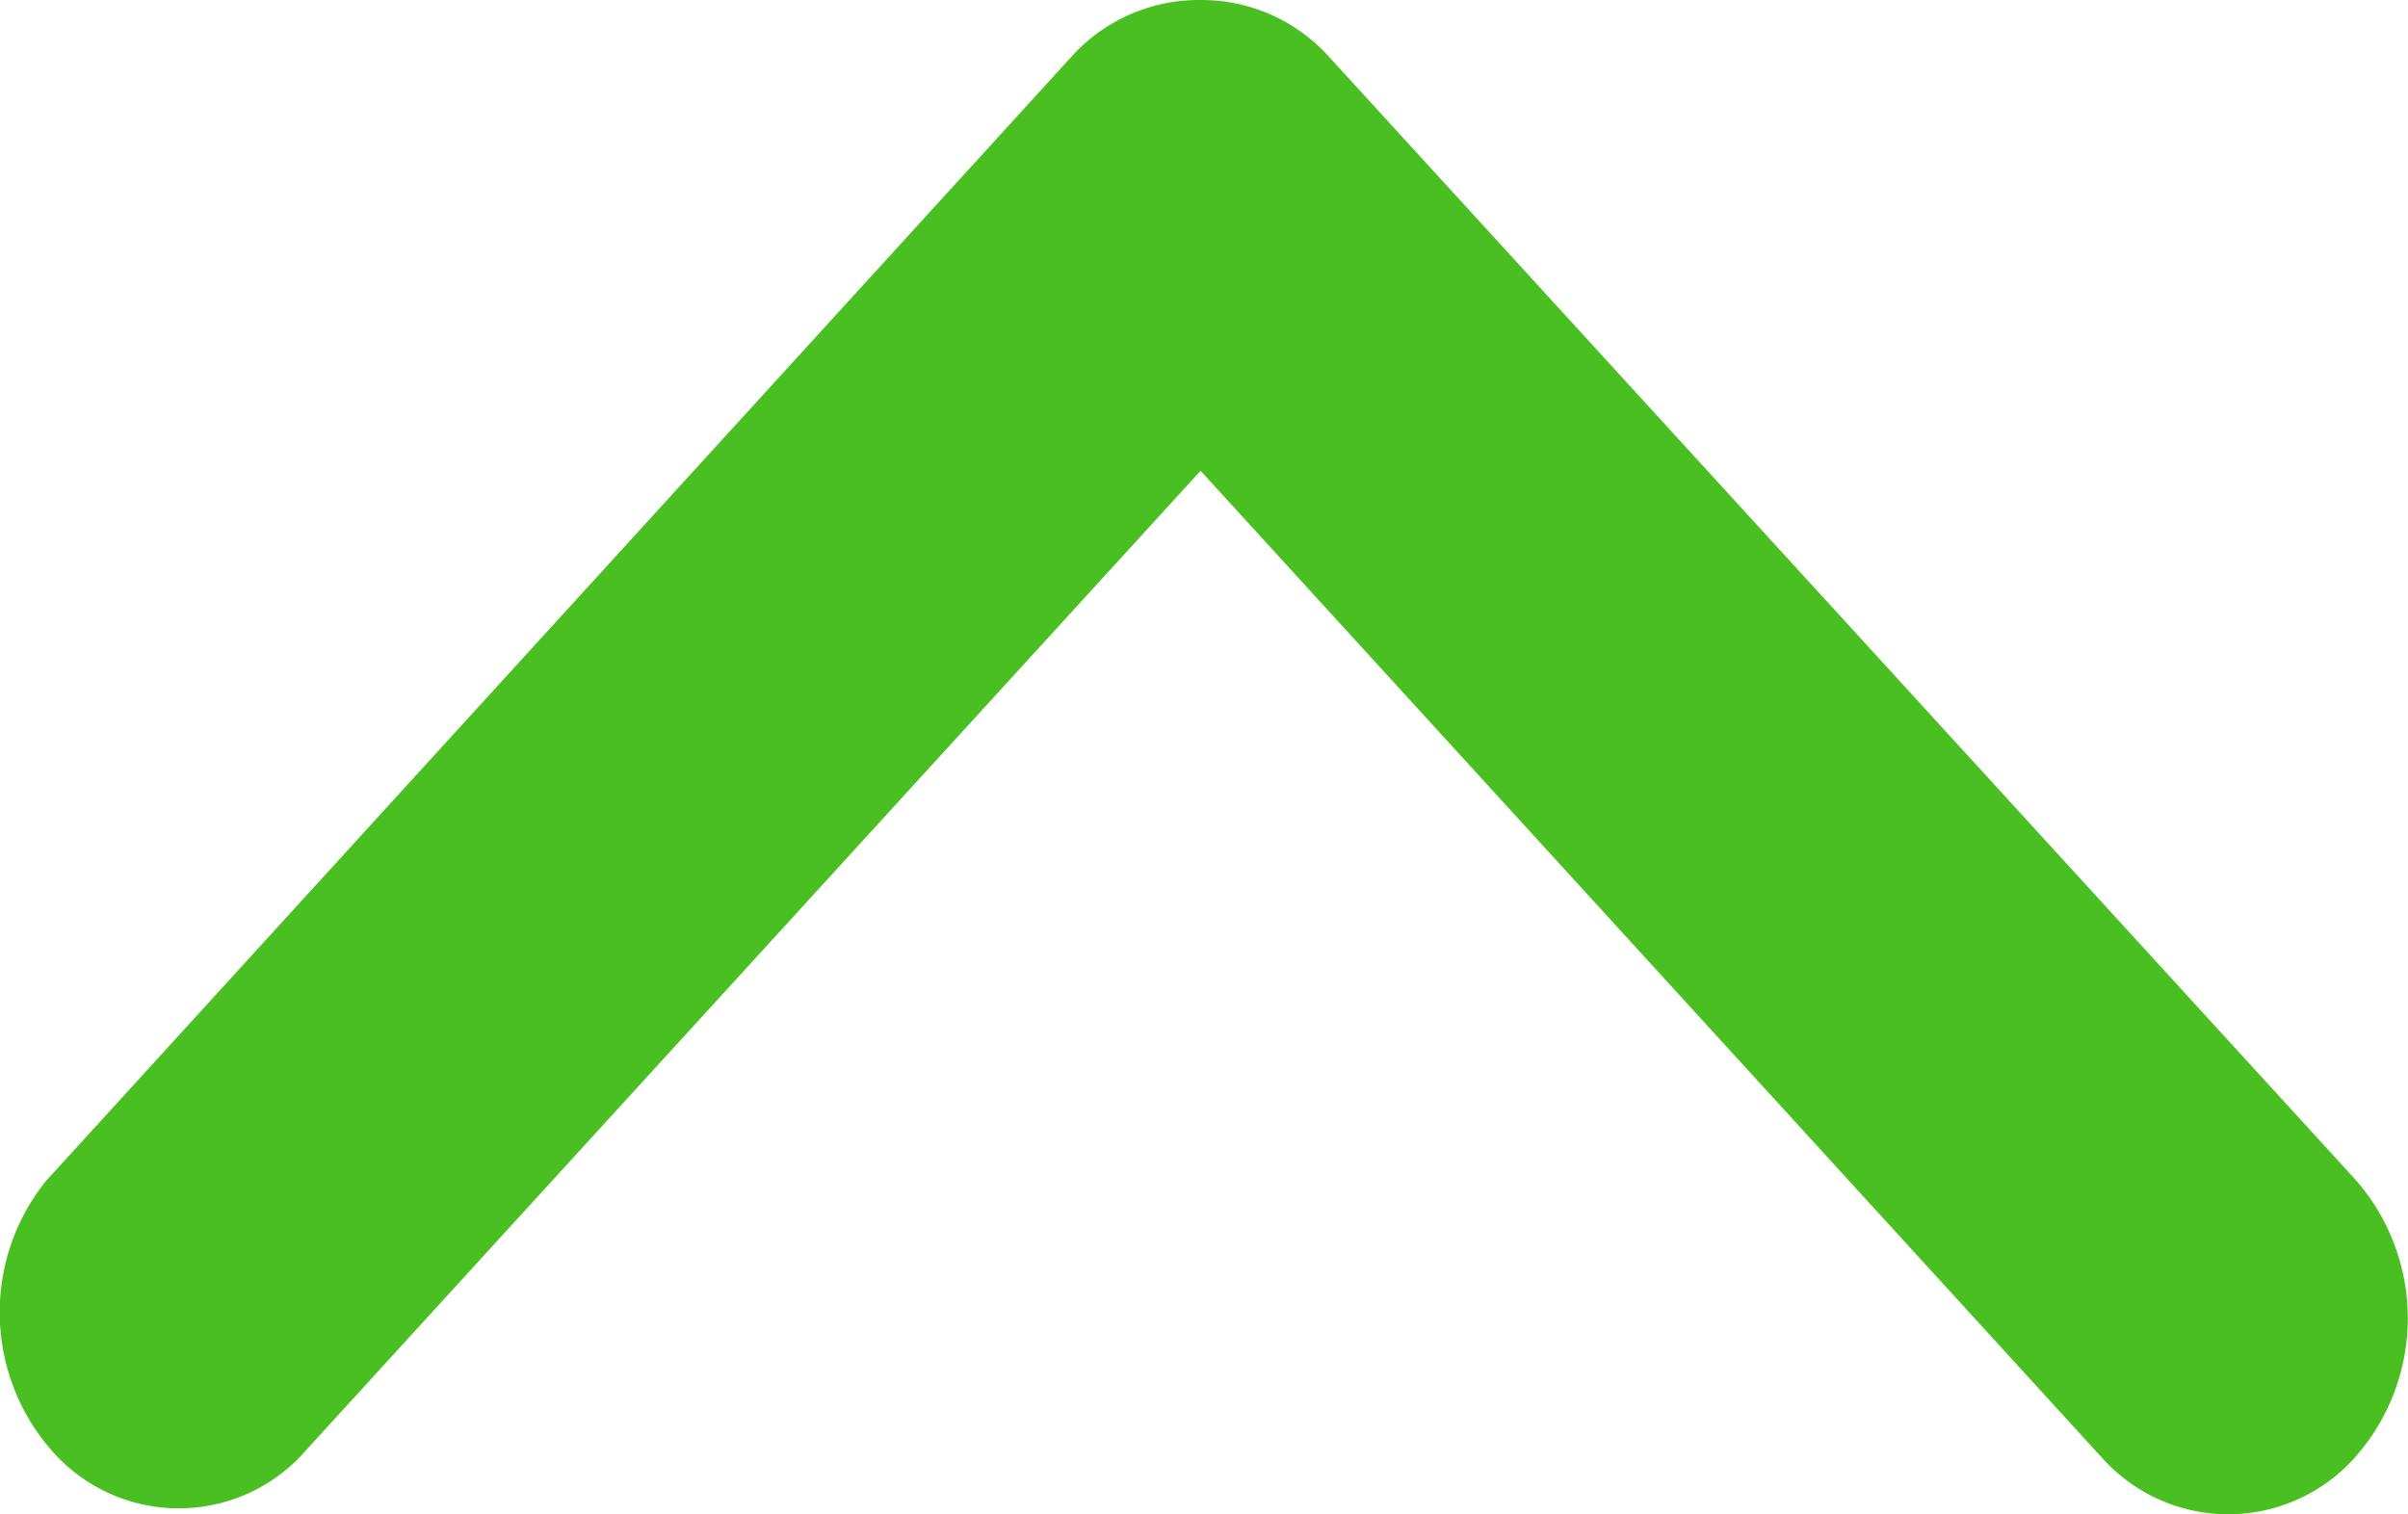 <svg xmlns="http://www.w3.org/2000/svg" width="12.632" height="7.945" viewBox="0 0 12.632 7.945"><defs><style>.a{fill:#4abf21;}</style></defs><g transform="translate(12.632 7.945) rotate(180)"><path class="a" d="M6.334,7.945h0a.9.9,0,0,1-.662-.285L.28,1.761A1.1,1.1,0,0,1,.273.305.889.889,0,0,1,1.608.3L6.334,5.475,11.06.3a.884.884,0,0,1,1.3.034,1.1,1.1,0,0,1,.031,1.415L7,7.66A.9.9,0,0,1,6.334,7.945Z"/></g></svg>